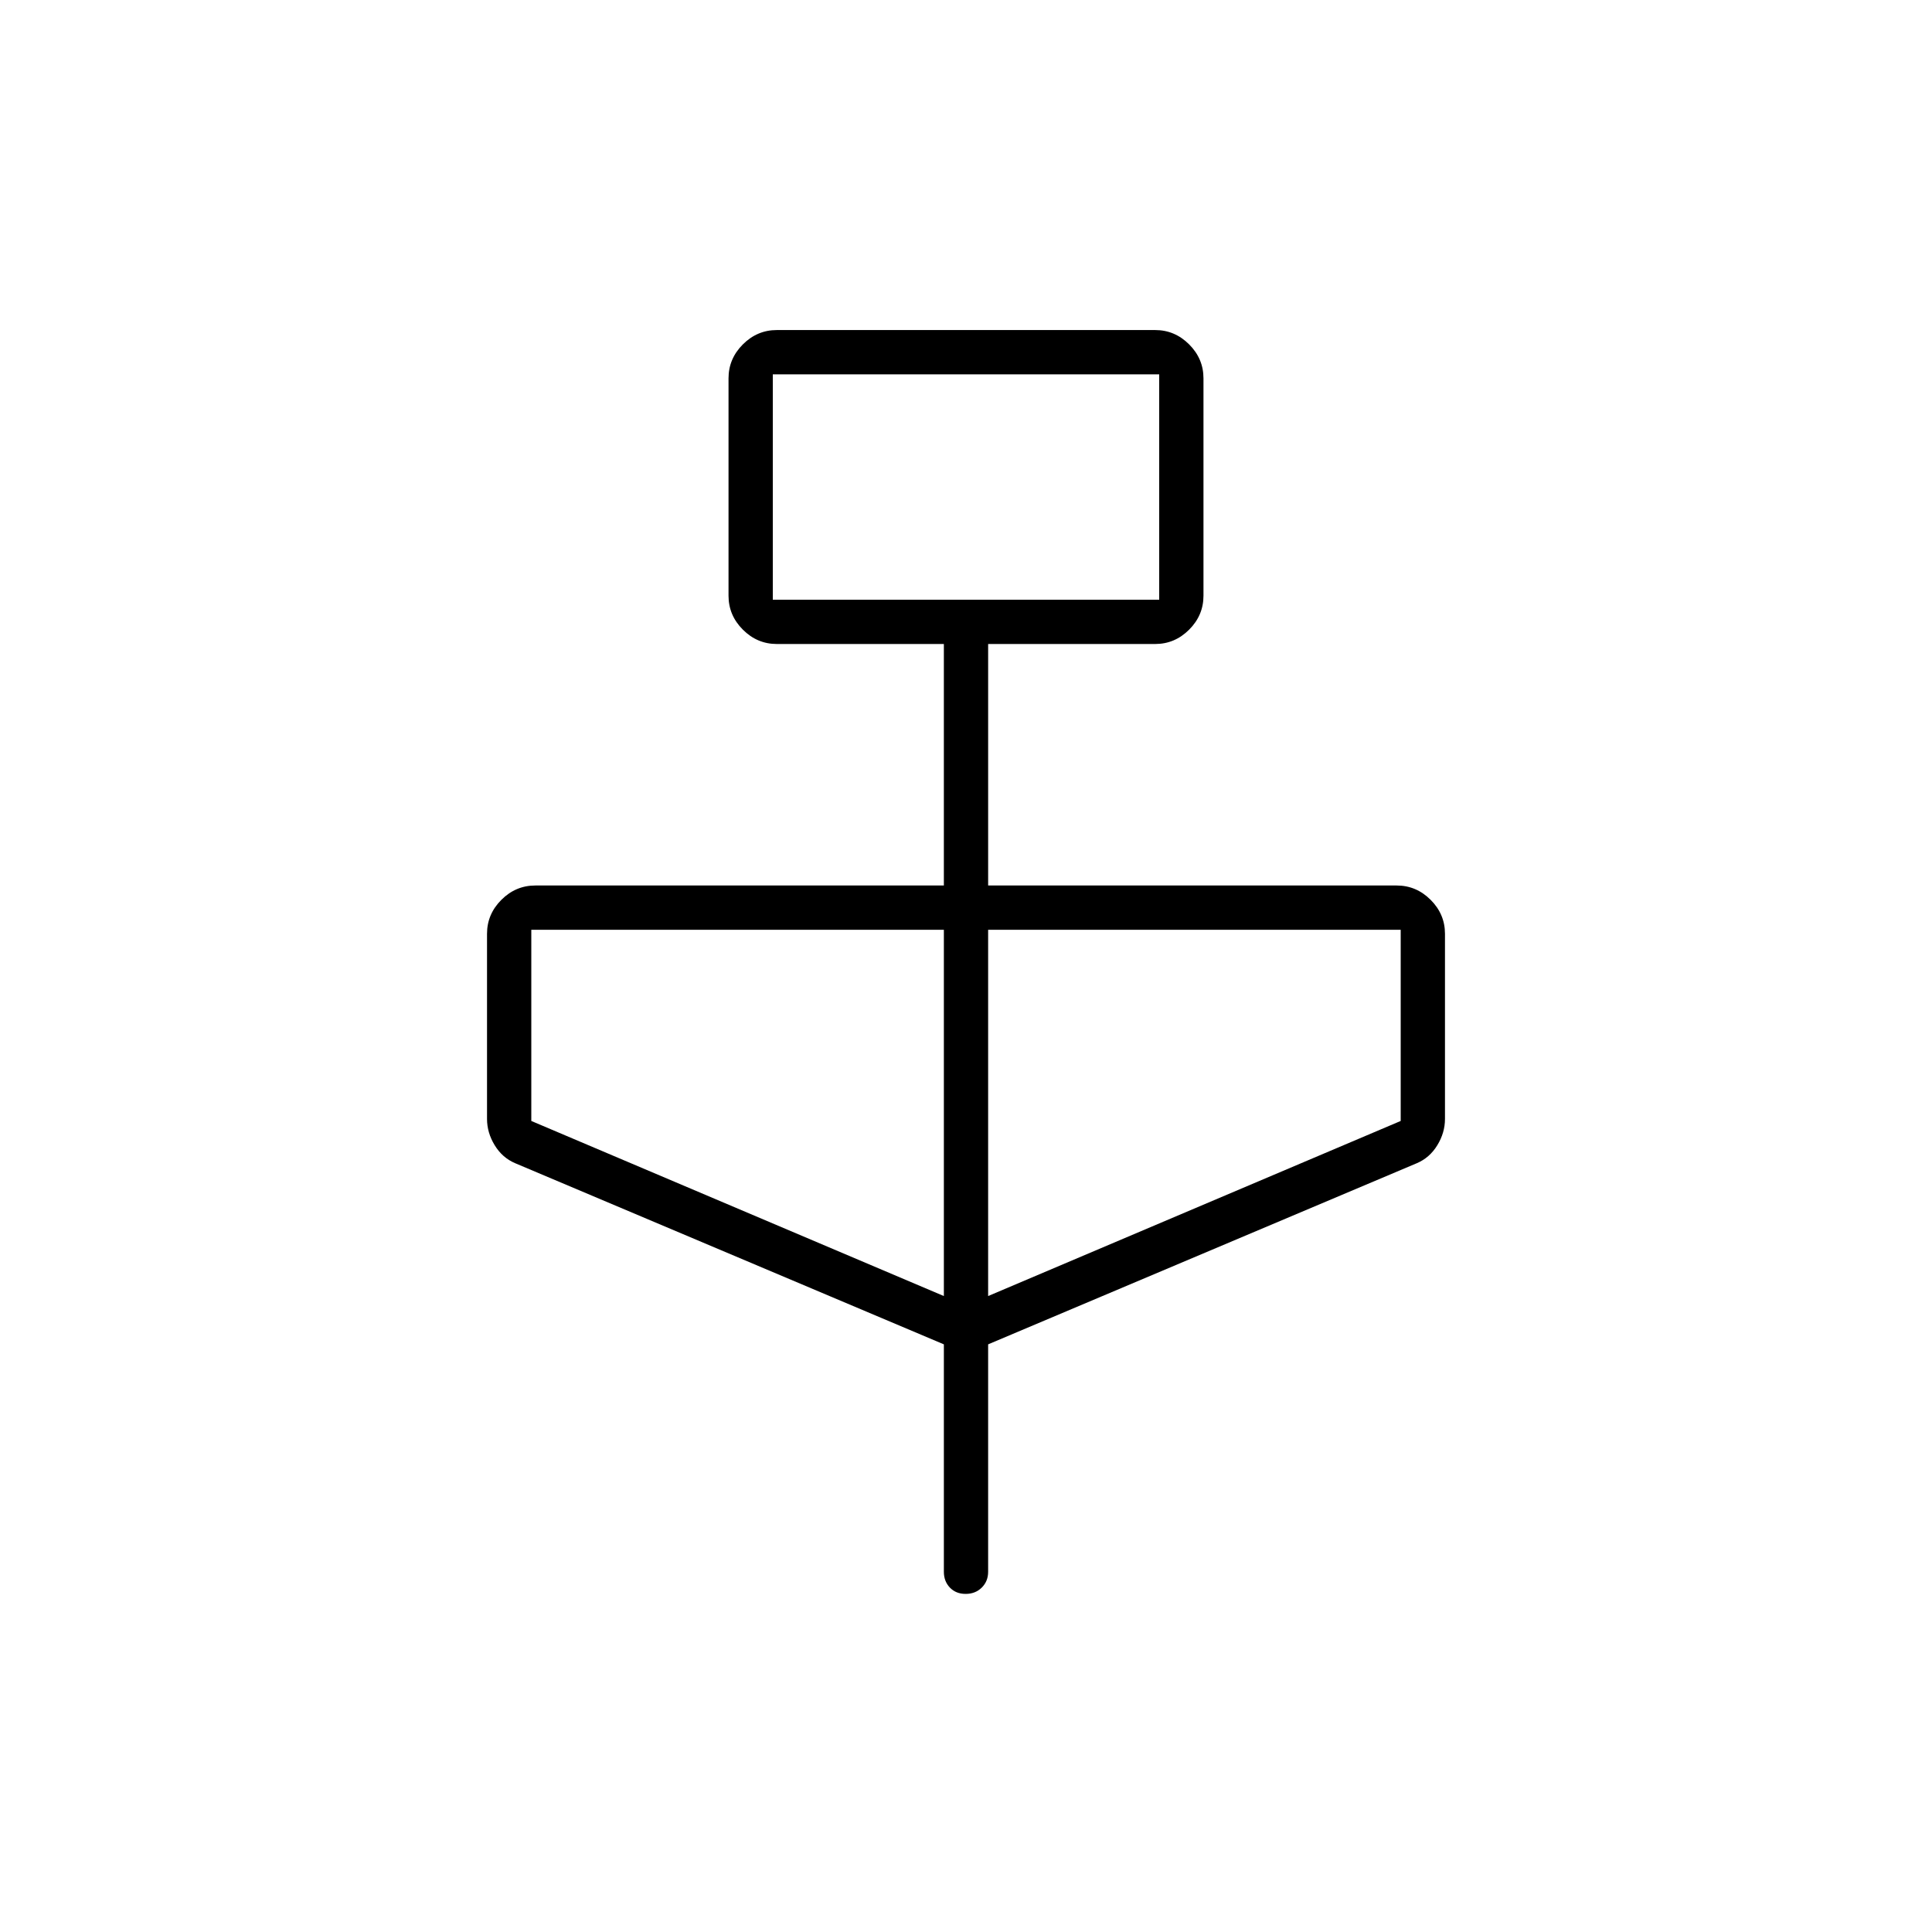 <svg xmlns="http://www.w3.org/2000/svg" width="48" height="48" viewBox="0 96 960 960"><path d="m469 764-213-90q-6.367-2.689-10.184-8.926Q242 658.838 242 652v-92q0-9.75 7.125-16.875T266 536h203V416h-83q-9.75 0-16.875-7.125T362 392V284q0-9.75 7.125-16.875T386 260h188q9.75 0 16.875 7.125T598 284v108q0 9.75-7.125 16.875T574 416h-83v120h203q9.75 0 16.875 7.125T718 560v92q0 6.838-3.816 13.074Q710.367 671.311 704 674l-213 90v113q0 4.75-3.175 7.875-3.176 3.125-8 3.125-4.825 0-7.825-3.125T469 877V764Zm-85-370h192V282H384v112Zm85 346V558H264v95l205 87Zm22 0 205-87v-95H491v182ZM384 394V282v112Z"/></svg>
